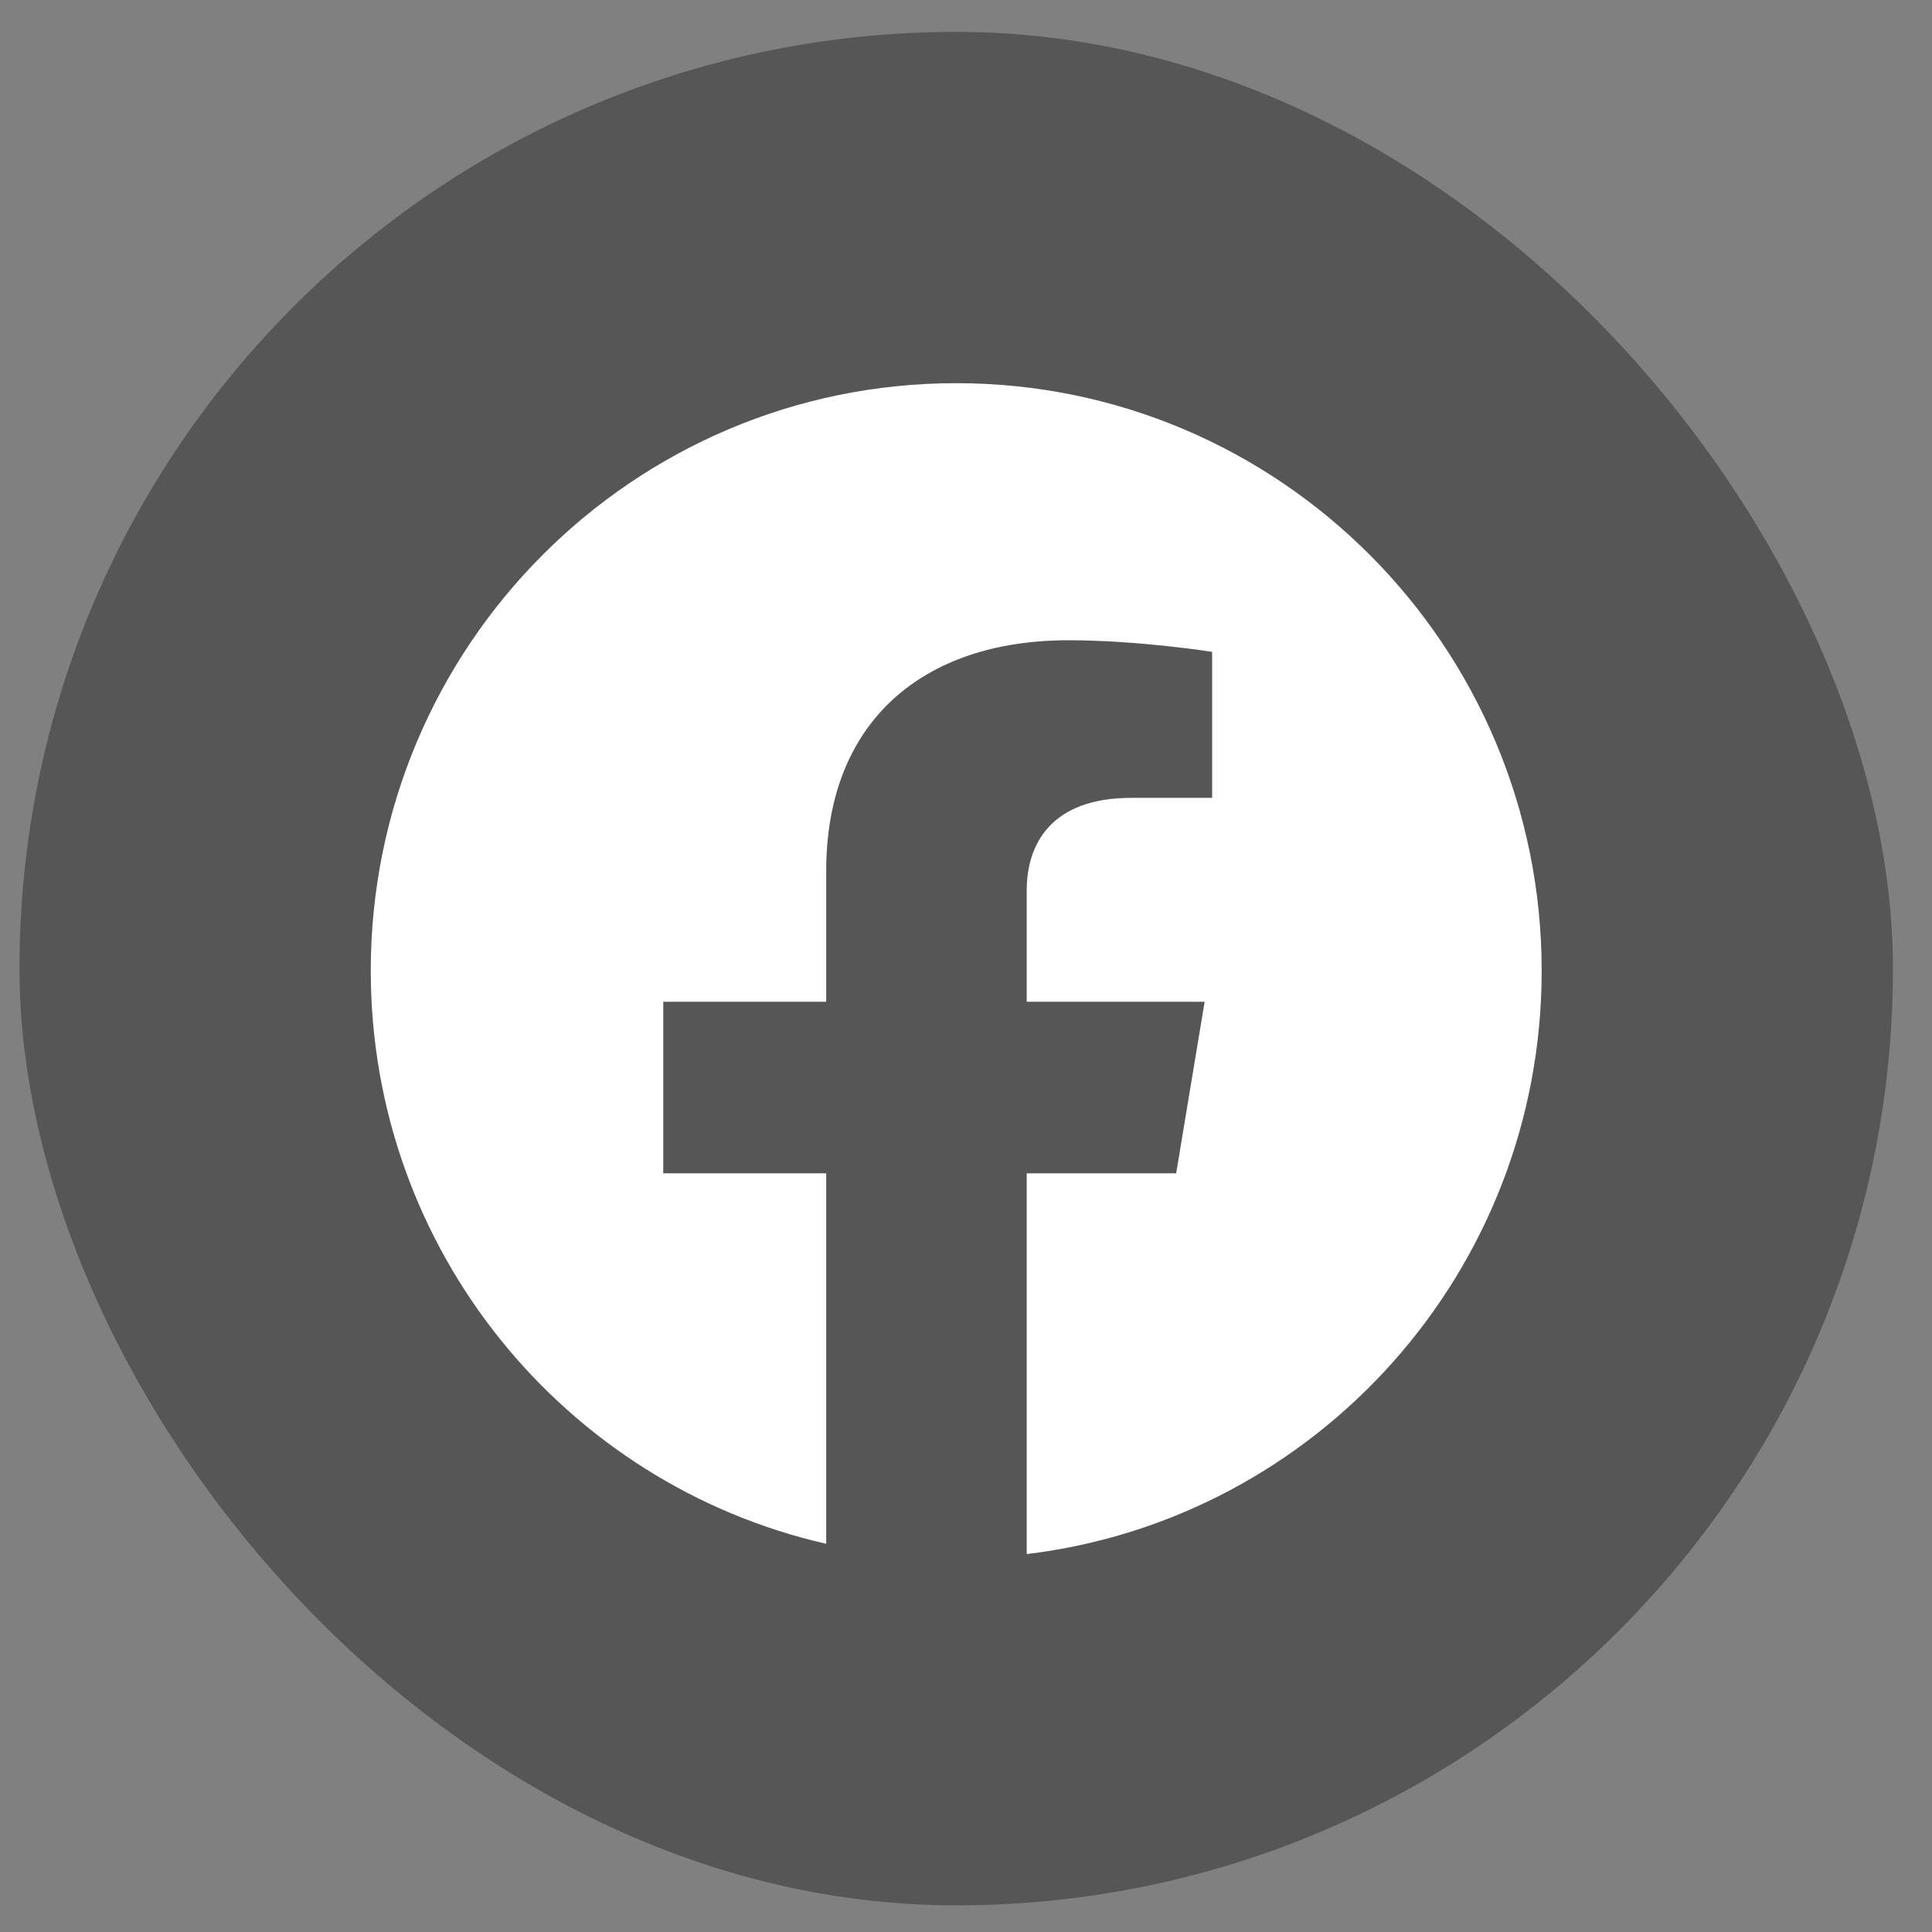 <svg width="33" height="33" viewBox="0 0 33 33" fill="none" xmlns="http://www.w3.org/2000/svg">
<rect x="0" y="0" width="33" height="33" fill="#808080" stroke="none"/>
<g id="Icon/32/sns">
<rect x="0.333" y="0.545" width="32" height="32" rx="16" fill="#565656"/>
<path id="Subtract" fill-rule="evenodd" clip-rule="evenodd" d="M17.537 26.545C22.492 25.949 26.333 21.715 26.333 16.581C26.333 11.039 21.856 6.545 16.333 6.545C10.81 6.545 6.333 11.039 6.333 16.581C6.333 21.358 9.658 25.355 14.112 26.369V20.041H11.329V17.111H14.112V14.879C14.112 12.339 15.748 10.936 18.251 10.936C19.45 10.936 20.704 11.134 20.704 11.134V13.628H19.323C17.961 13.628 17.537 14.409 17.537 15.21V17.111H20.576L20.09 20.041H17.537V26.545Z" fill="white"/>
</g>
</svg>
